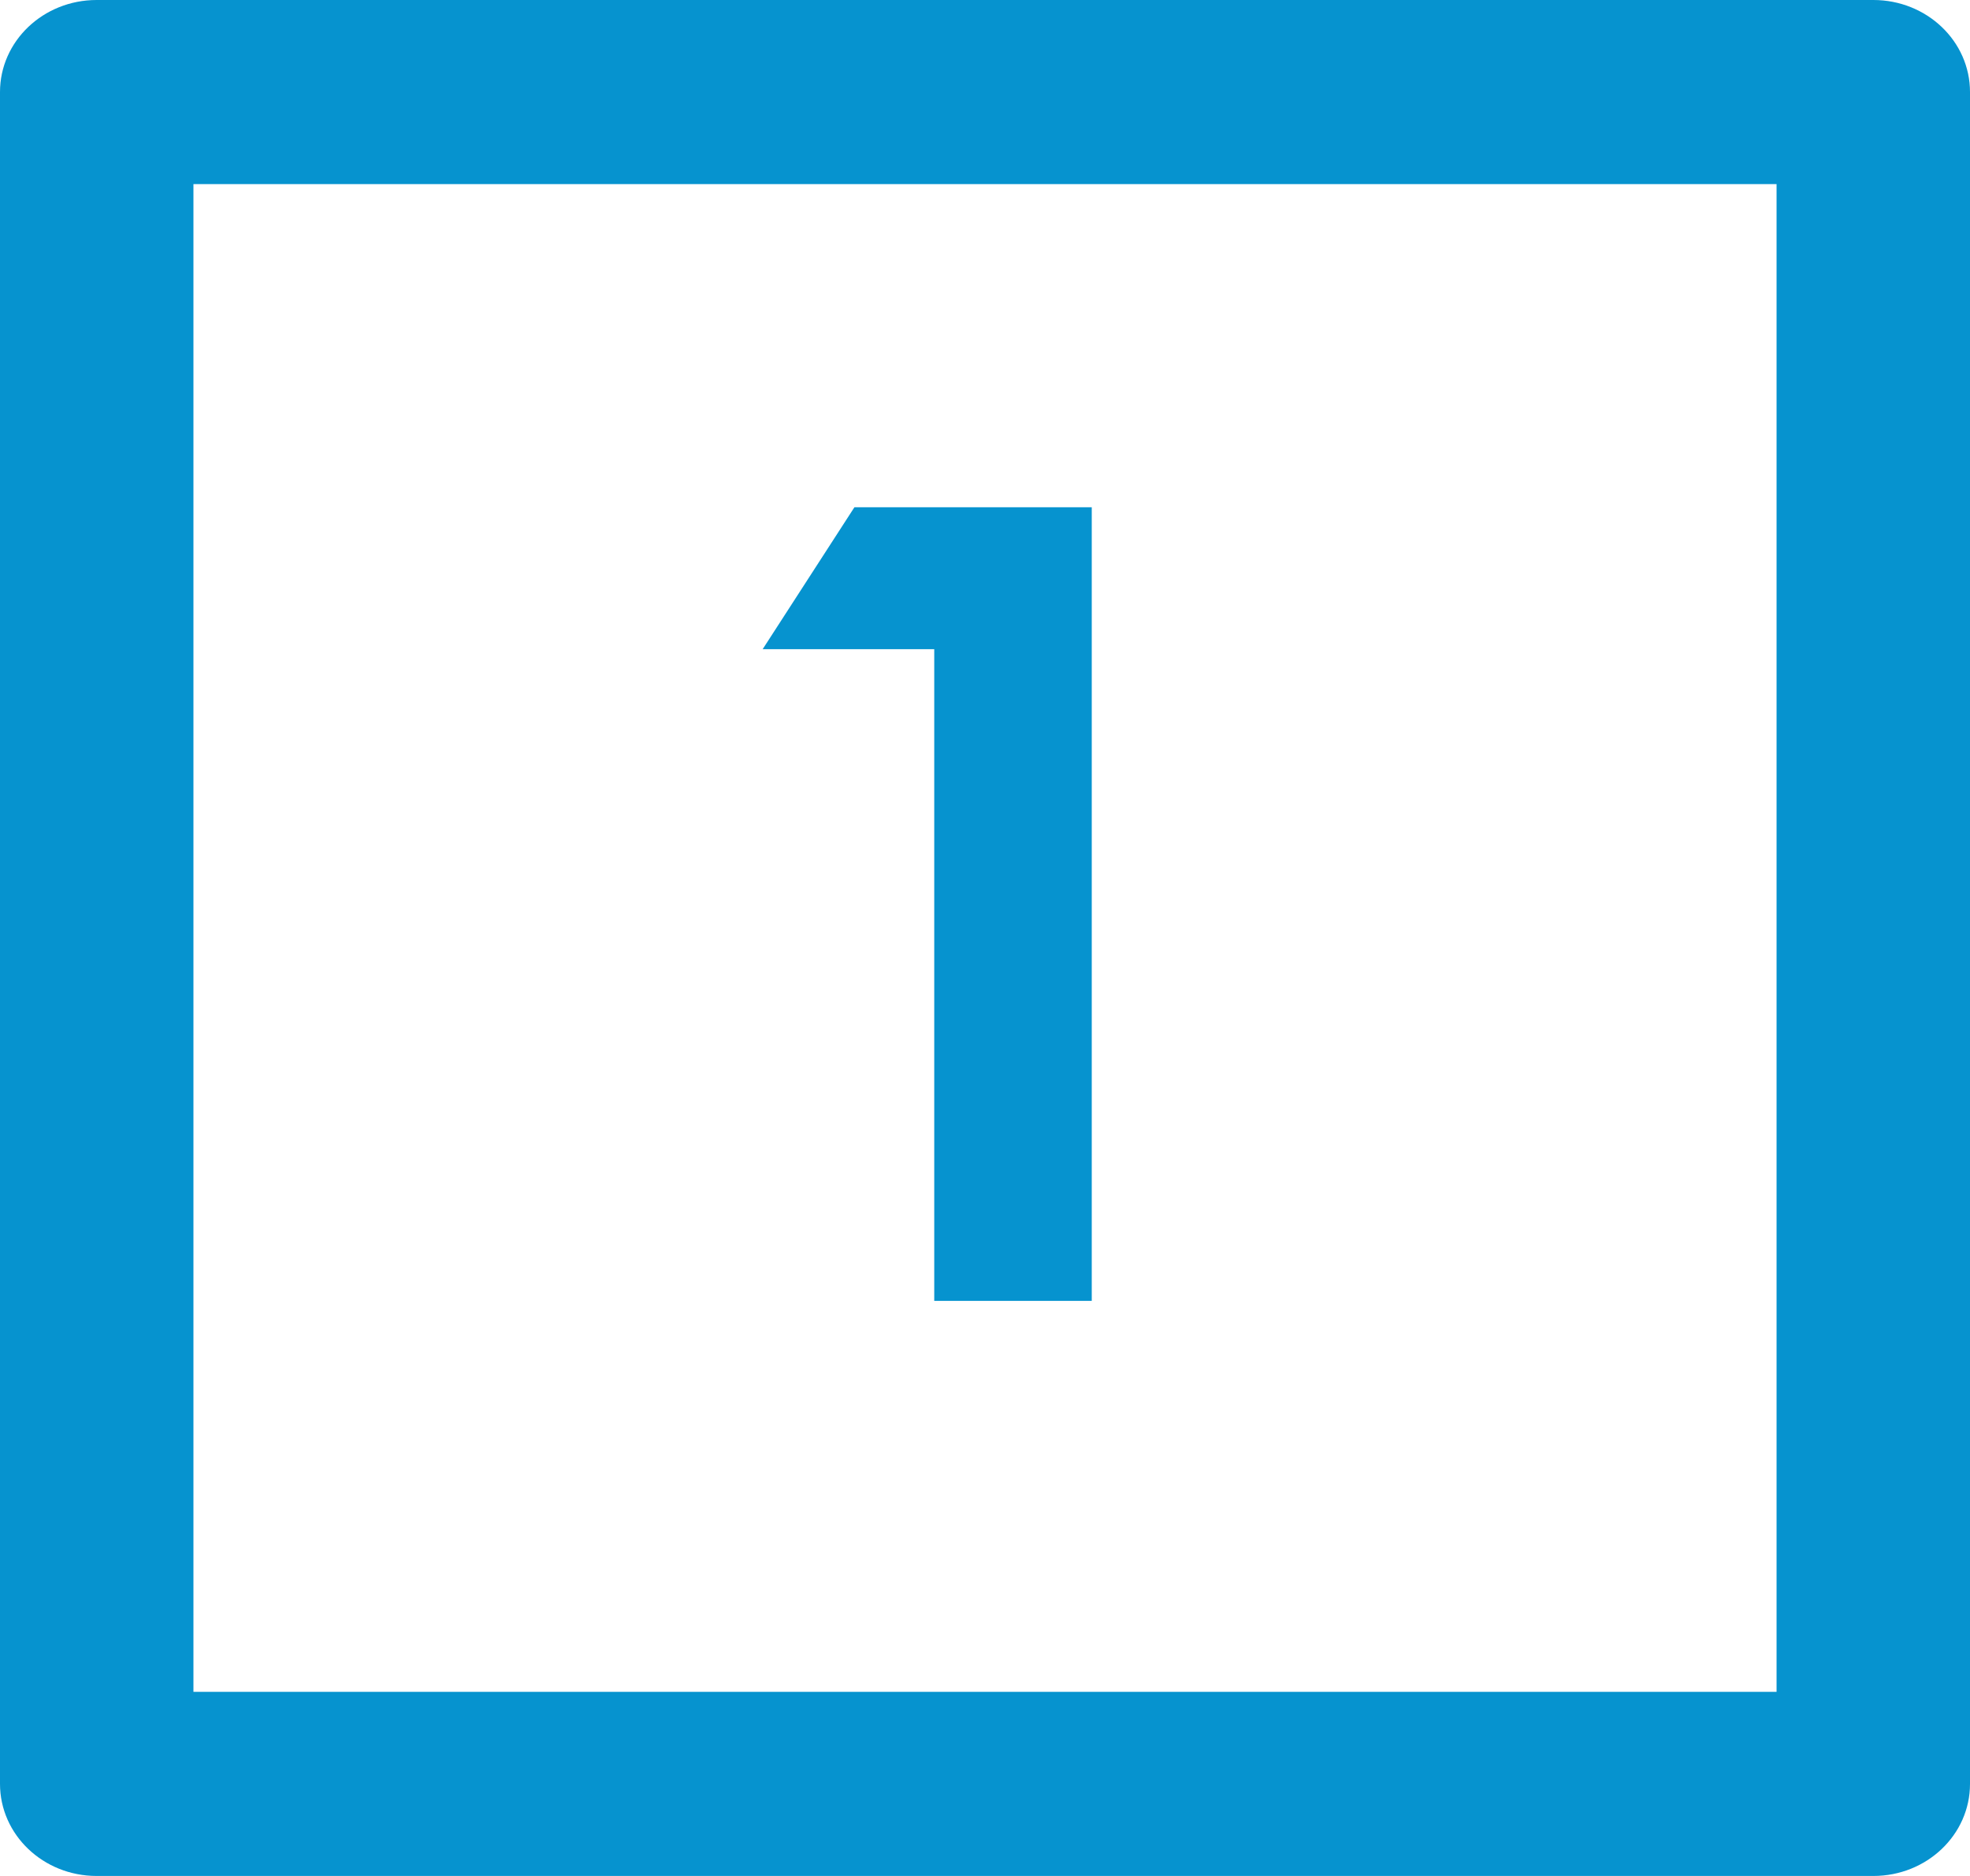 <?xml version="1.0" encoding="utf-8"?>
<!-- Generator: Adobe Illustrator 16.0.0, SVG Export Plug-In . SVG Version: 6.00 Build 0)  -->
<!DOCTYPE svg PUBLIC "-//W3C//DTD SVG 1.1//EN" "http://www.w3.org/Graphics/SVG/1.1/DTD/svg11.dtd">
<svg version="1.1" id="Layer_1" xmlns="http://www.w3.org/2000/svg" xmlns:xlink="http://www.w3.org/1999/xlink" x="0px" y="0px"
	 width="21px" height="20px" viewBox="0 0 21 20" enable-background="new 0 0 21 20" xml:space="preserve">
<g>
	<path fill="#0693CF" d="M18.938,1.963v16.074H2.062V1.963H18.938 M19.97,0H1.03C0.461,0,0,0.439,0,0.981v18.037
		C0,19.561,0.461,20,1.03,20H19.97c0.569,0,1.03-0.439,1.03-0.981V0.981C21,0.439,20.539,0,19.97,0L19.97,0z"/>
</g>
<g>
	<path fill="#0693CF" d="M9.108,5.408h2.53v8.461H9.959V6.921H8.13L9.108,5.408z"/>
</g>
</svg>
